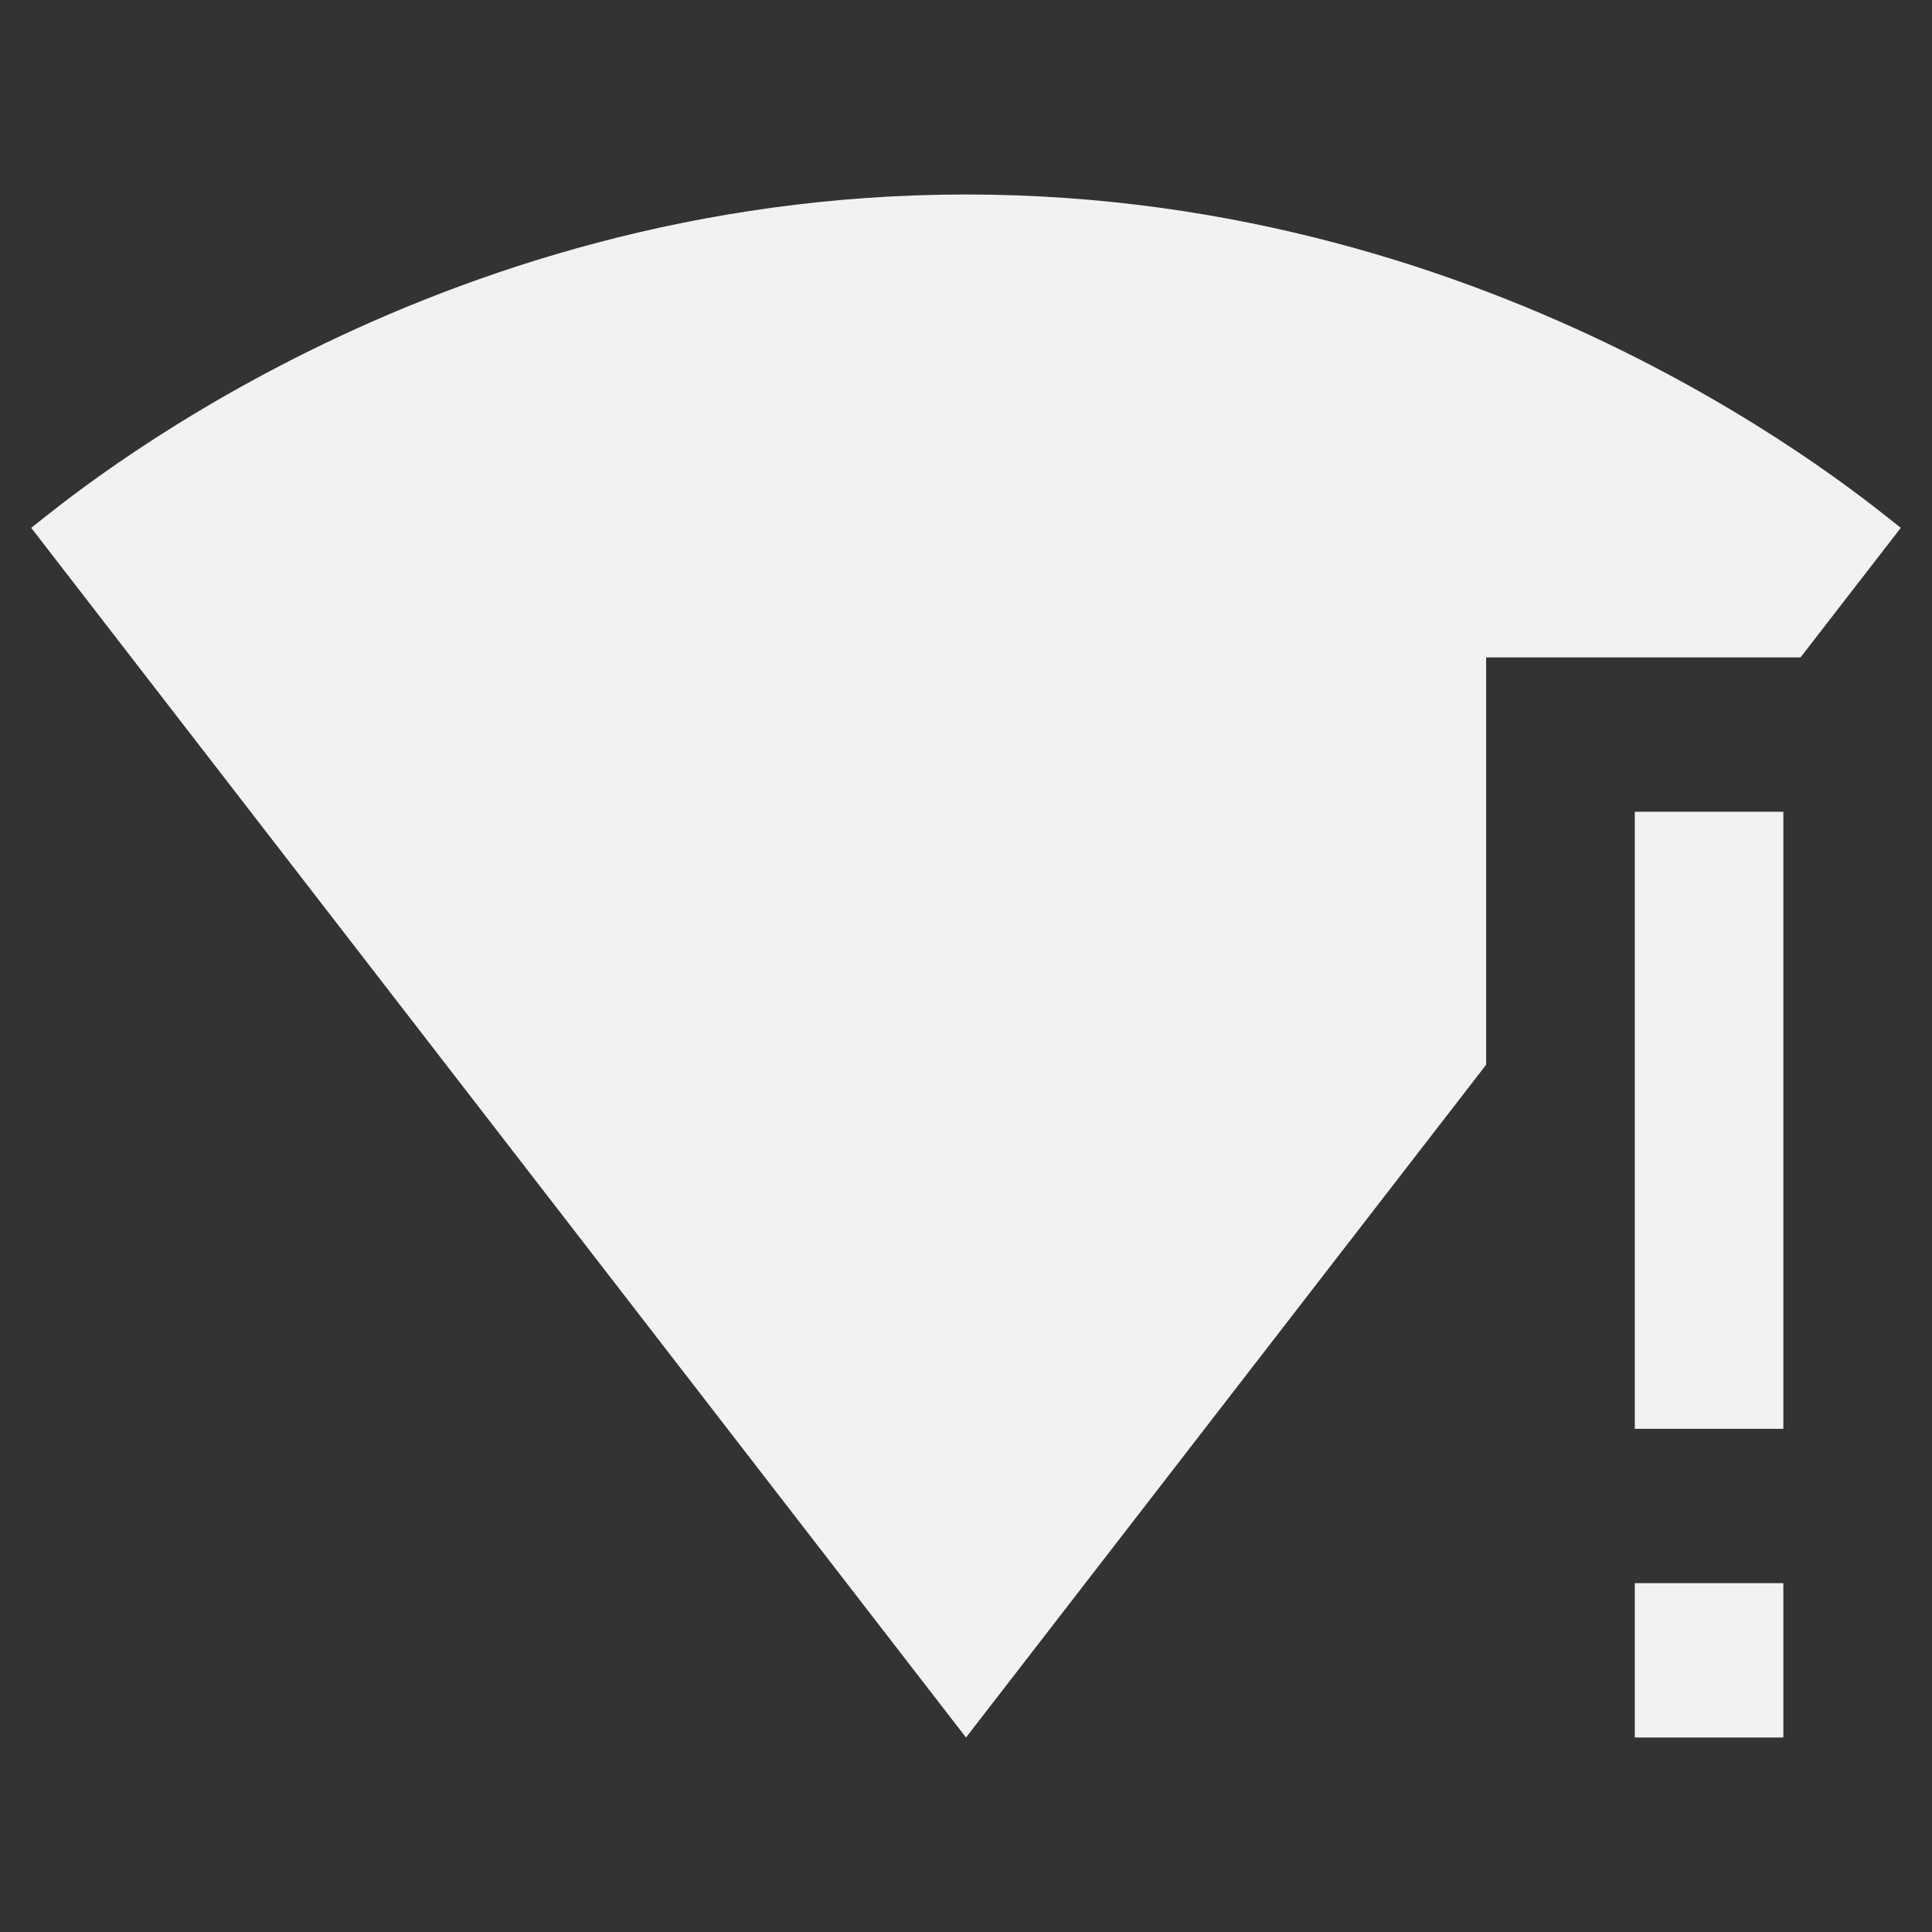 <svg width="18" height="18" viewBox="0 0 18 18" fill="none" xmlns="http://www.w3.org/2000/svg">
<rect x="0" y="0" width="18" height="18" fill="#333333" stroke="none"/>
<path d="M13.846 6.125H16.775L17.709 4.918C17.377 4.659 14.026 1.812 9 1.812C3.974 1.812 0.623 4.659 0.291 4.918L9 16.188L13.846 9.92V6.125Z" fill="#F2F2F2"/>
<path d="M15.231 7.563H16.615V13.312H15.231V7.563Z" fill="#F2F2F2"/>
<path d="M15.231 14.75H16.615V16.188H15.231V14.75Z" fill="#F2F2F2"/>
</svg>
